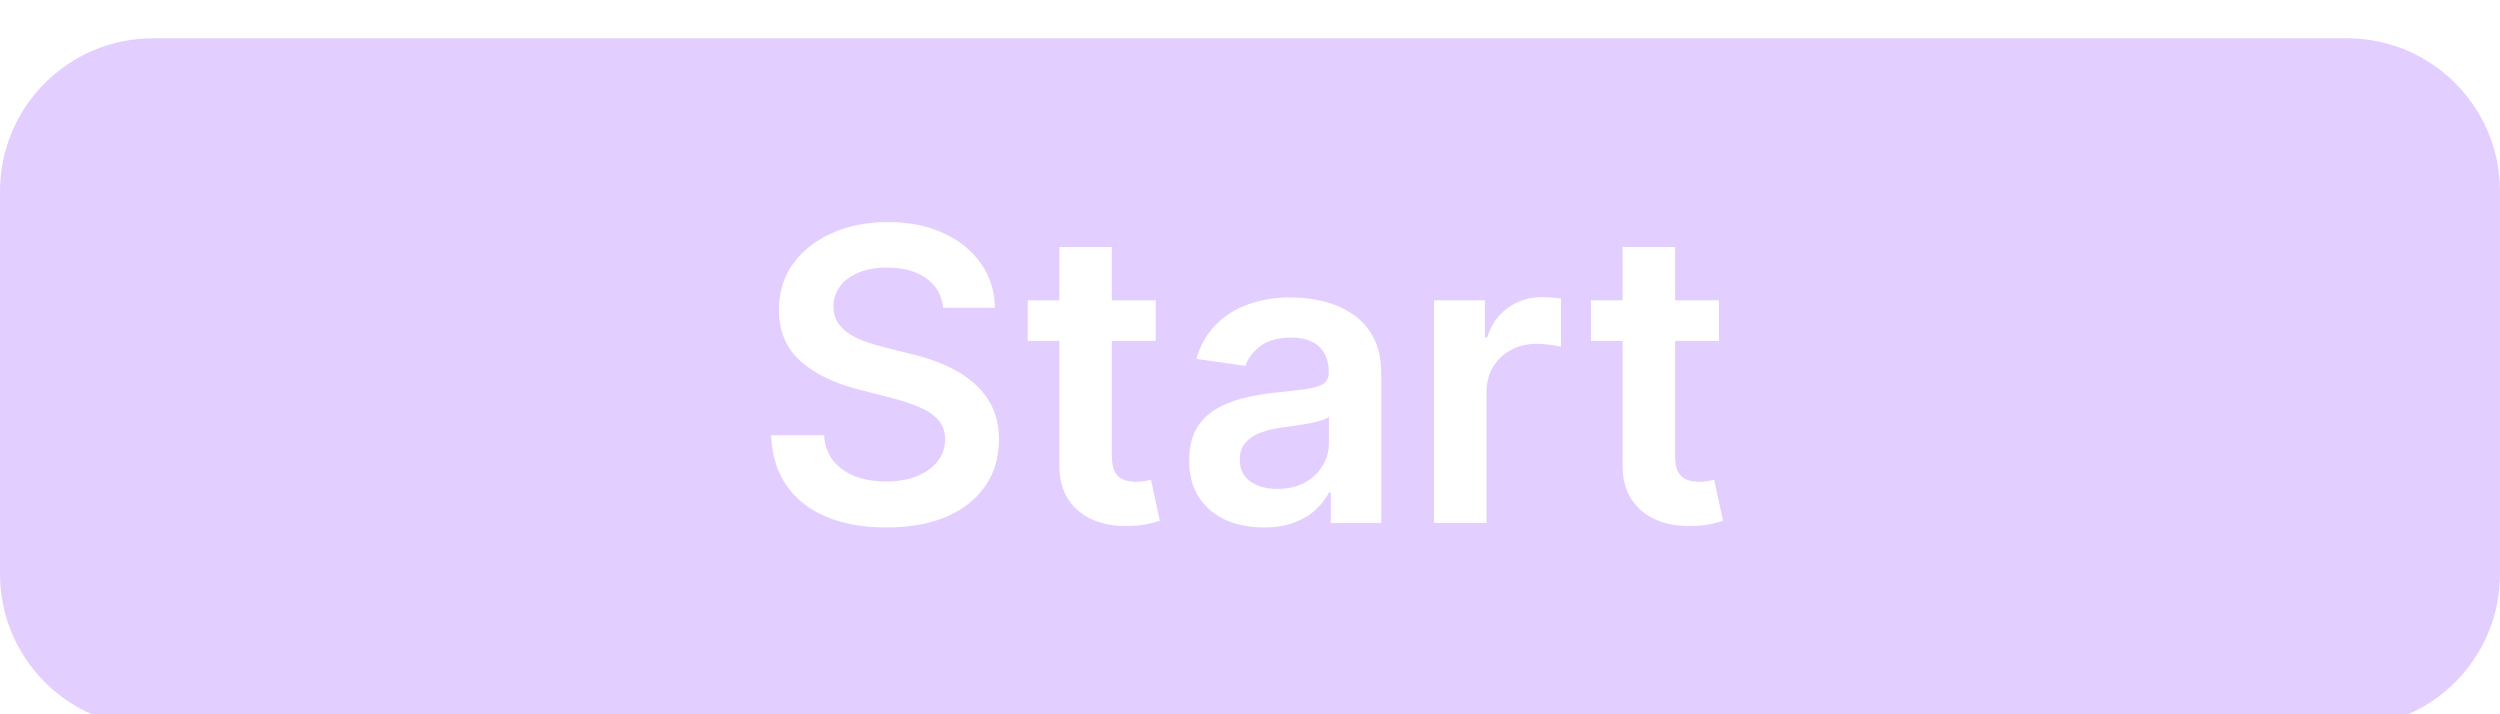<svg width="98" height="28" viewBox="0 0 98 28" fill="none" xmlns="http://www.w3.org/2000/svg">
<g filter="url(#filter0_i_453_874)">
<path d="M0 6.5C0 3.186 2.686 0.5 6 0.5H92C95.314 0.5 98 3.186 98 6.5V21.5C98 24.814 95.314 27.5 92 27.5H6C2.686 27.5 0 24.814 0 21.5V6.5Z" fill="#7B1CFF" fill-opacity="0.21"/>
<path d="M36.972 11.062C36.919 10.566 36.695 10.18 36.301 9.903C35.911 9.627 35.403 9.489 34.778 9.489C34.339 9.489 33.962 9.555 33.648 9.688C33.333 9.82 33.093 10 32.926 10.227C32.76 10.454 32.674 10.714 32.67 11.006C32.67 11.248 32.725 11.458 32.835 11.636C32.949 11.814 33.102 11.966 33.295 12.091C33.489 12.212 33.703 12.314 33.938 12.398C34.172 12.481 34.409 12.551 34.648 12.608L35.739 12.881C36.178 12.983 36.6 13.121 37.006 13.296C37.415 13.47 37.78 13.689 38.102 13.954C38.428 14.22 38.686 14.54 38.875 14.915C39.064 15.29 39.159 15.729 39.159 16.233C39.159 16.915 38.985 17.515 38.636 18.034C38.288 18.549 37.784 18.953 37.125 19.244C36.47 19.532 35.676 19.676 34.744 19.676C33.839 19.676 33.053 19.536 32.386 19.256C31.724 18.975 31.204 18.566 30.829 18.028C30.458 17.491 30.258 16.835 30.227 16.062H32.301C32.331 16.468 32.456 16.805 32.676 17.074C32.896 17.343 33.182 17.544 33.534 17.676C33.89 17.809 34.288 17.875 34.727 17.875C35.186 17.875 35.587 17.807 35.932 17.671C36.28 17.53 36.553 17.337 36.75 17.091C36.947 16.841 37.047 16.549 37.051 16.216C37.047 15.913 36.958 15.663 36.784 15.466C36.61 15.265 36.365 15.098 36.051 14.966C35.74 14.829 35.377 14.708 34.96 14.602L33.636 14.261C32.678 14.015 31.921 13.642 31.364 13.142C30.811 12.638 30.534 11.97 30.534 11.136C30.534 10.451 30.72 9.85 31.091 9.335C31.466 8.82 31.975 8.42 32.619 8.136C33.263 7.848 33.992 7.705 34.807 7.705C35.633 7.705 36.356 7.848 36.977 8.136C37.602 8.42 38.093 8.816 38.449 9.324C38.805 9.828 38.989 10.407 39 11.062H36.972ZM45.305 10.773V12.364H40.288V10.773H45.305ZM41.527 8.682H43.584V16.875C43.584 17.151 43.626 17.364 43.709 17.511C43.796 17.655 43.91 17.754 44.05 17.807C44.19 17.86 44.345 17.886 44.516 17.886C44.644 17.886 44.762 17.877 44.868 17.858C44.978 17.839 45.061 17.822 45.118 17.807L45.465 19.415C45.355 19.453 45.197 19.494 44.993 19.54C44.792 19.585 44.546 19.612 44.254 19.619C43.739 19.634 43.275 19.557 42.862 19.386C42.449 19.212 42.122 18.943 41.879 18.579C41.641 18.216 41.523 17.761 41.527 17.216V8.682ZM49.537 19.676C48.984 19.676 48.486 19.578 48.043 19.381C47.603 19.18 47.255 18.884 46.997 18.494C46.743 18.104 46.617 17.623 46.617 17.051C46.617 16.559 46.707 16.151 46.889 15.829C47.071 15.508 47.319 15.25 47.633 15.057C47.948 14.864 48.302 14.718 48.696 14.619C49.094 14.517 49.505 14.443 49.929 14.398C50.44 14.345 50.855 14.297 51.173 14.256C51.492 14.21 51.722 14.142 51.867 14.051C52.014 13.956 52.088 13.811 52.088 13.614V13.579C52.088 13.152 51.961 12.82 51.707 12.585C51.454 12.35 51.088 12.233 50.611 12.233C50.107 12.233 49.707 12.343 49.412 12.562C49.12 12.782 48.923 13.042 48.821 13.341L46.901 13.068C47.052 12.538 47.302 12.095 47.651 11.739C47.999 11.379 48.425 11.11 48.929 10.932C49.433 10.75 49.99 10.659 50.599 10.659C51.02 10.659 51.438 10.708 51.855 10.807C52.272 10.905 52.653 11.068 52.997 11.296C53.342 11.519 53.618 11.824 53.827 12.21C54.039 12.597 54.145 13.079 54.145 13.659V19.5H52.168V18.301H52.099C51.974 18.544 51.798 18.771 51.571 18.983C51.347 19.191 51.065 19.36 50.724 19.489C50.387 19.614 49.992 19.676 49.537 19.676ZM50.071 18.165C50.484 18.165 50.842 18.083 51.145 17.921C51.448 17.754 51.681 17.534 51.844 17.261C52.01 16.989 52.094 16.691 52.094 16.369V15.341C52.029 15.394 51.919 15.443 51.764 15.489C51.613 15.534 51.442 15.574 51.253 15.608C51.063 15.642 50.876 15.672 50.69 15.699C50.505 15.725 50.344 15.748 50.207 15.767C49.901 15.809 49.626 15.877 49.383 15.972C49.141 16.066 48.95 16.199 48.81 16.369C48.669 16.536 48.599 16.752 48.599 17.017C48.599 17.396 48.738 17.682 49.014 17.875C49.291 18.068 49.643 18.165 50.071 18.165ZM56.213 19.5V10.773H58.207V12.227H58.298C58.457 11.723 58.73 11.335 59.117 11.062C59.507 10.786 59.952 10.648 60.452 10.648C60.565 10.648 60.692 10.653 60.832 10.665C60.976 10.672 61.096 10.686 61.19 10.704V12.597C61.103 12.566 60.965 12.54 60.776 12.517C60.59 12.491 60.41 12.477 60.236 12.477C59.861 12.477 59.524 12.559 59.224 12.722C58.929 12.881 58.696 13.102 58.526 13.386C58.355 13.671 58.27 13.998 58.27 14.369V19.5H56.213ZM67.383 10.773V12.364H62.367V10.773H67.383ZM63.605 8.682H65.662V16.875C65.662 17.151 65.704 17.364 65.787 17.511C65.874 17.655 65.988 17.754 66.128 17.807C66.268 17.86 66.423 17.886 66.594 17.886C66.722 17.886 66.84 17.877 66.946 17.858C67.056 17.839 67.139 17.822 67.196 17.807L67.543 19.415C67.433 19.453 67.276 19.494 67.071 19.54C66.87 19.585 66.624 19.612 66.332 19.619C65.817 19.634 65.353 19.557 64.94 19.386C64.528 19.212 64.2 18.943 63.957 18.579C63.719 18.216 63.601 17.761 63.605 17.216V8.682Z" fill="white"/>
</g>
<defs>
<filter id="filter0_i_453_874" x="0" y="0.5" width="98" height="28" filterUnits="userSpaceOnUse" color-interpolation-filters="sRGB">
<feFlood flood-opacity="0" result="BackgroundImageFix"/>
<feBlend mode="normal" in="SourceGraphic" in2="BackgroundImageFix" result="shape"/>
<feColorMatrix in="SourceAlpha" type="matrix" values="0 0 0 0 0 0 0 0 0 0 0 0 0 0 0 0 0 0 127 0" result="hardAlpha"/>
<feOffset dy="1"/>
<feGaussianBlur stdDeviation="5"/>
<feComposite in2="hardAlpha" operator="arithmetic" k2="-1" k3="1"/>
<feColorMatrix type="matrix" values="0 0 0 0 0.482 0 0 0 0 0.11 0 0 0 0 1 0 0 0 1 0"/>
<feBlend mode="normal" in2="shape" result="effect1_innerShadow_453_874"/>
</filter>
</defs>
</svg>
